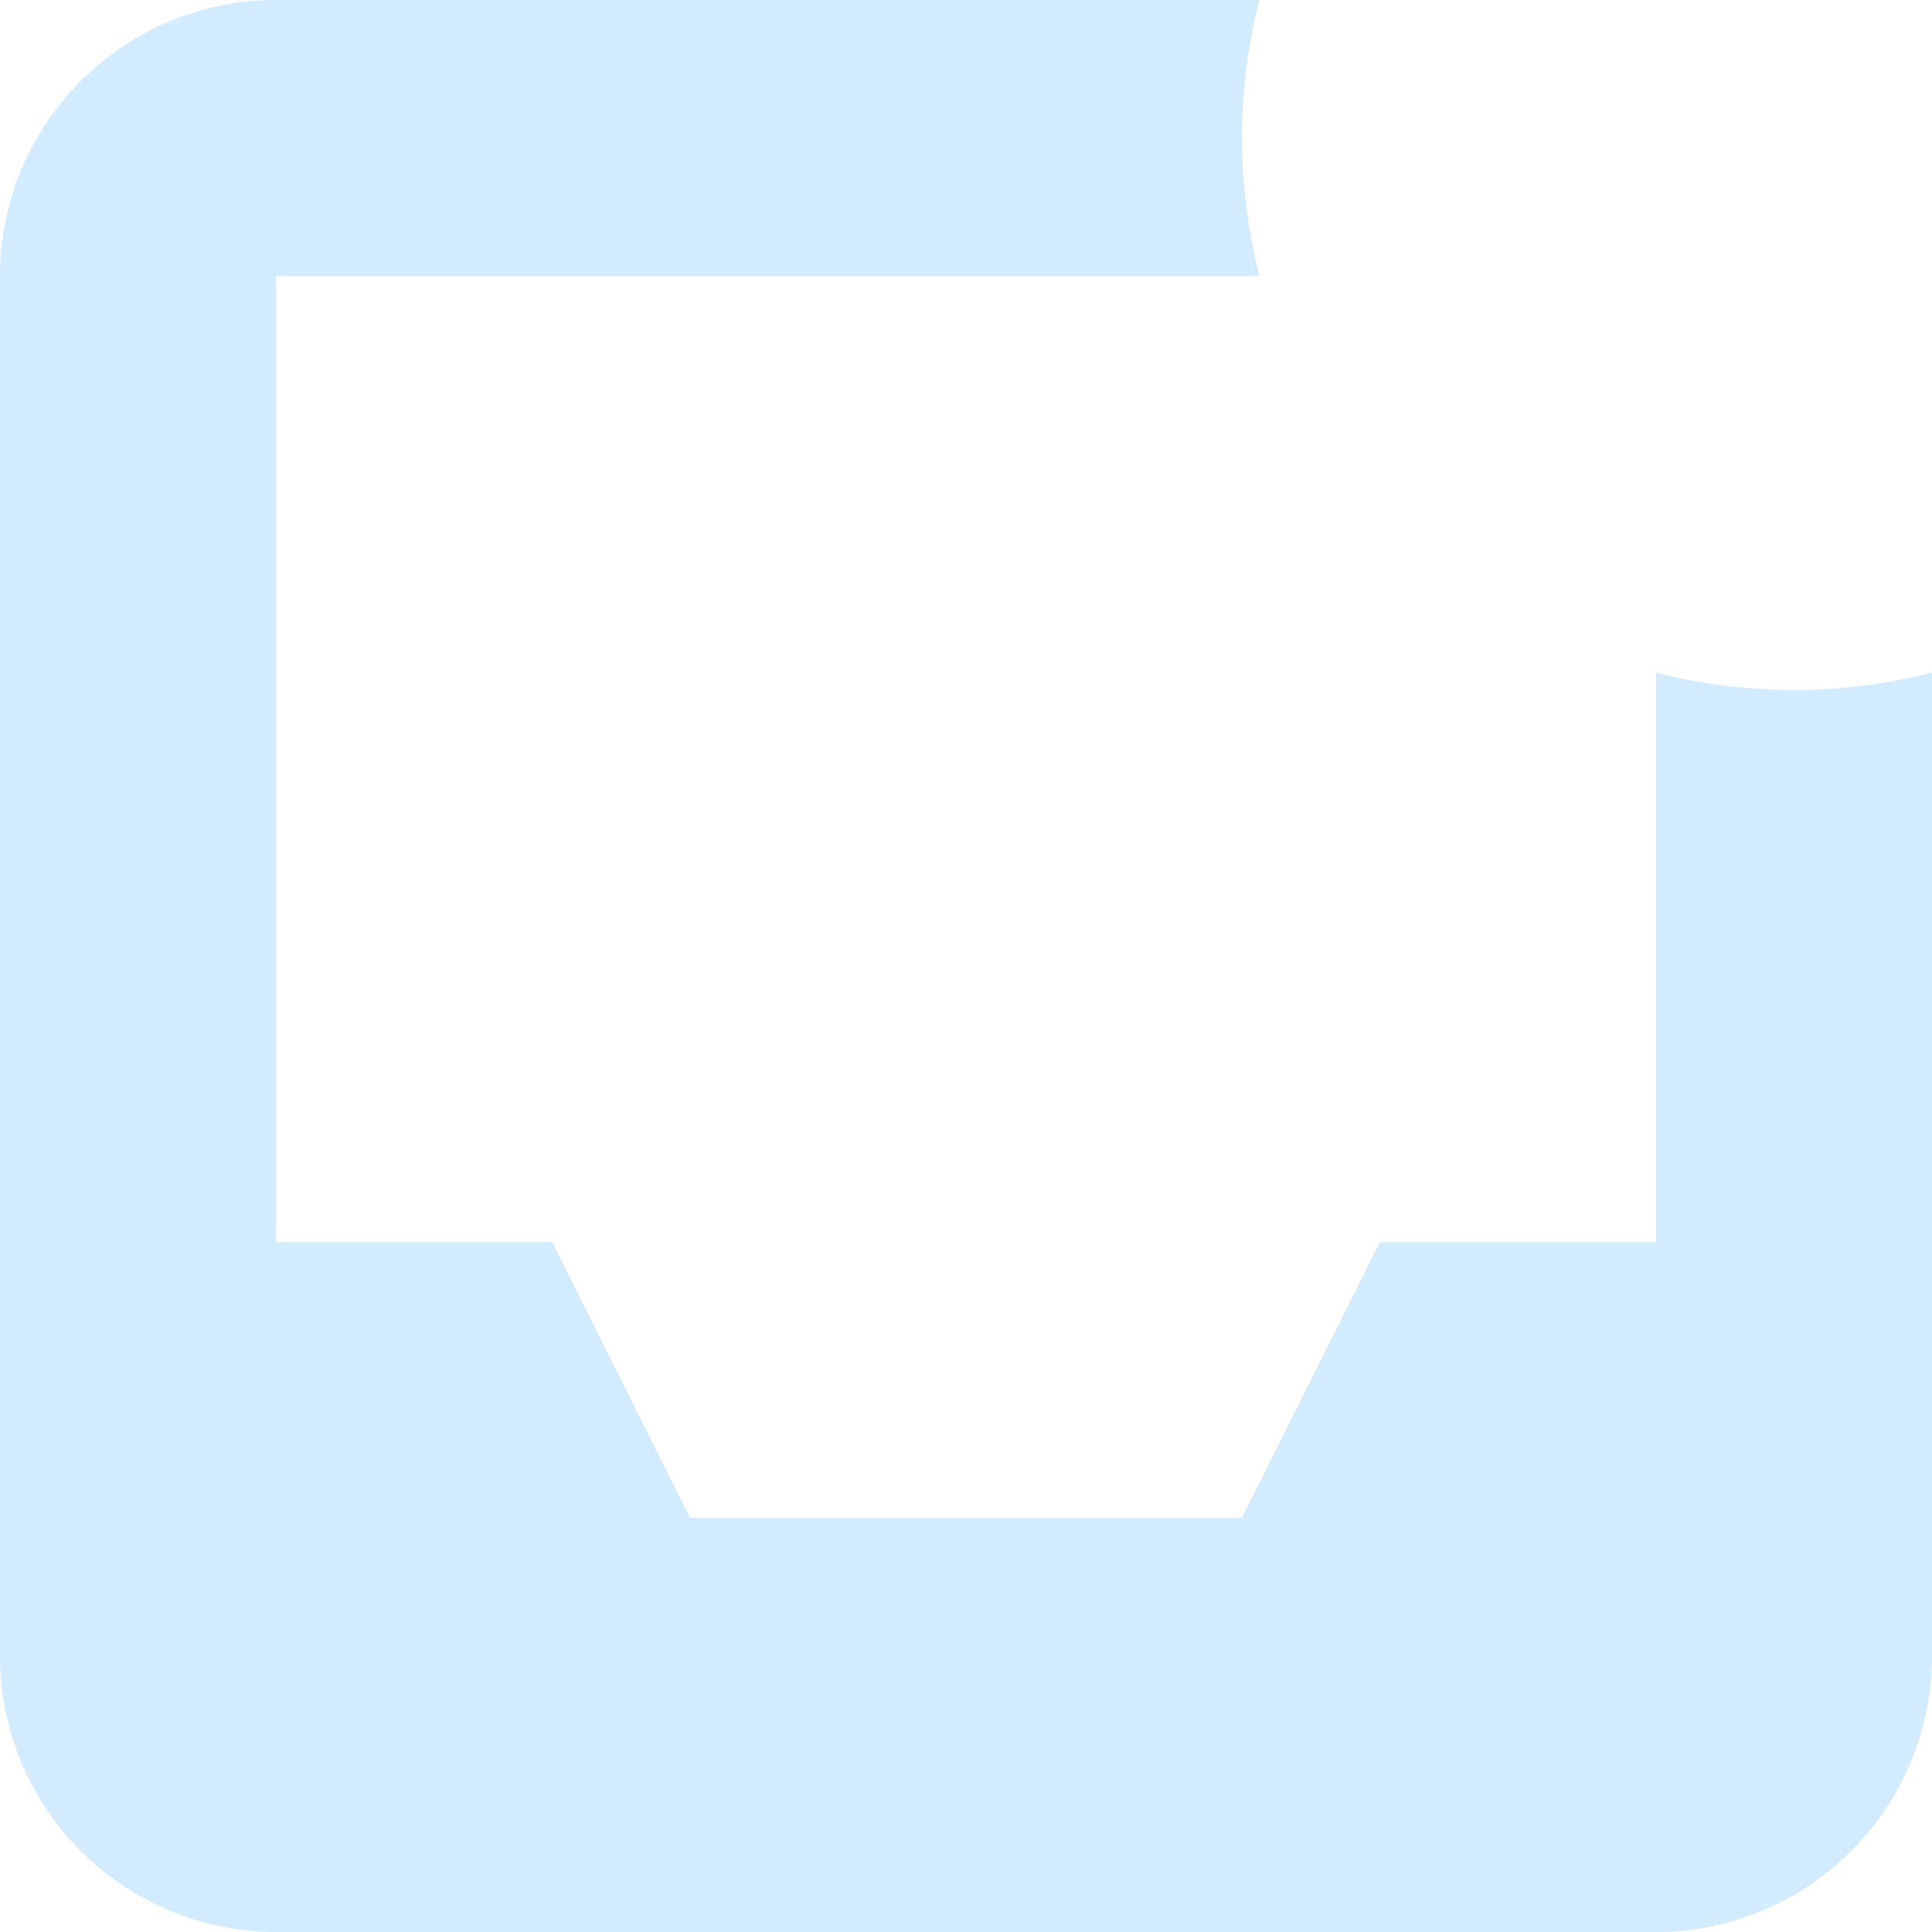 <svg width="14" height="14" viewBox="0 0 14 14" fill="none" xmlns="http://www.w3.org/2000/svg">
<path fill-rule="evenodd" clip-rule="evenodd" d="M9.126 0H2C1.47 0 0.961 0.211 0.586 0.586C0.211 0.961 0 1.47 0 2V12C0 12.53 0.211 13.039 0.586 13.414C0.961 13.789 1.47 14 2 14H12C12.53 14 13.039 13.789 13.414 13.414C13.789 13.039 14 12.53 14 12V4.874C13.68 4.956 13.345 5 13 5C12.655 5 12.32 4.956 12 4.874V9H10L9 11H5L4 9H2V2H9.126C9.044 1.68 9 1.345 9 1C9 0.655 9.044 0.32 9.126 0Z" fill="#D2EBFF"/>
</svg>
